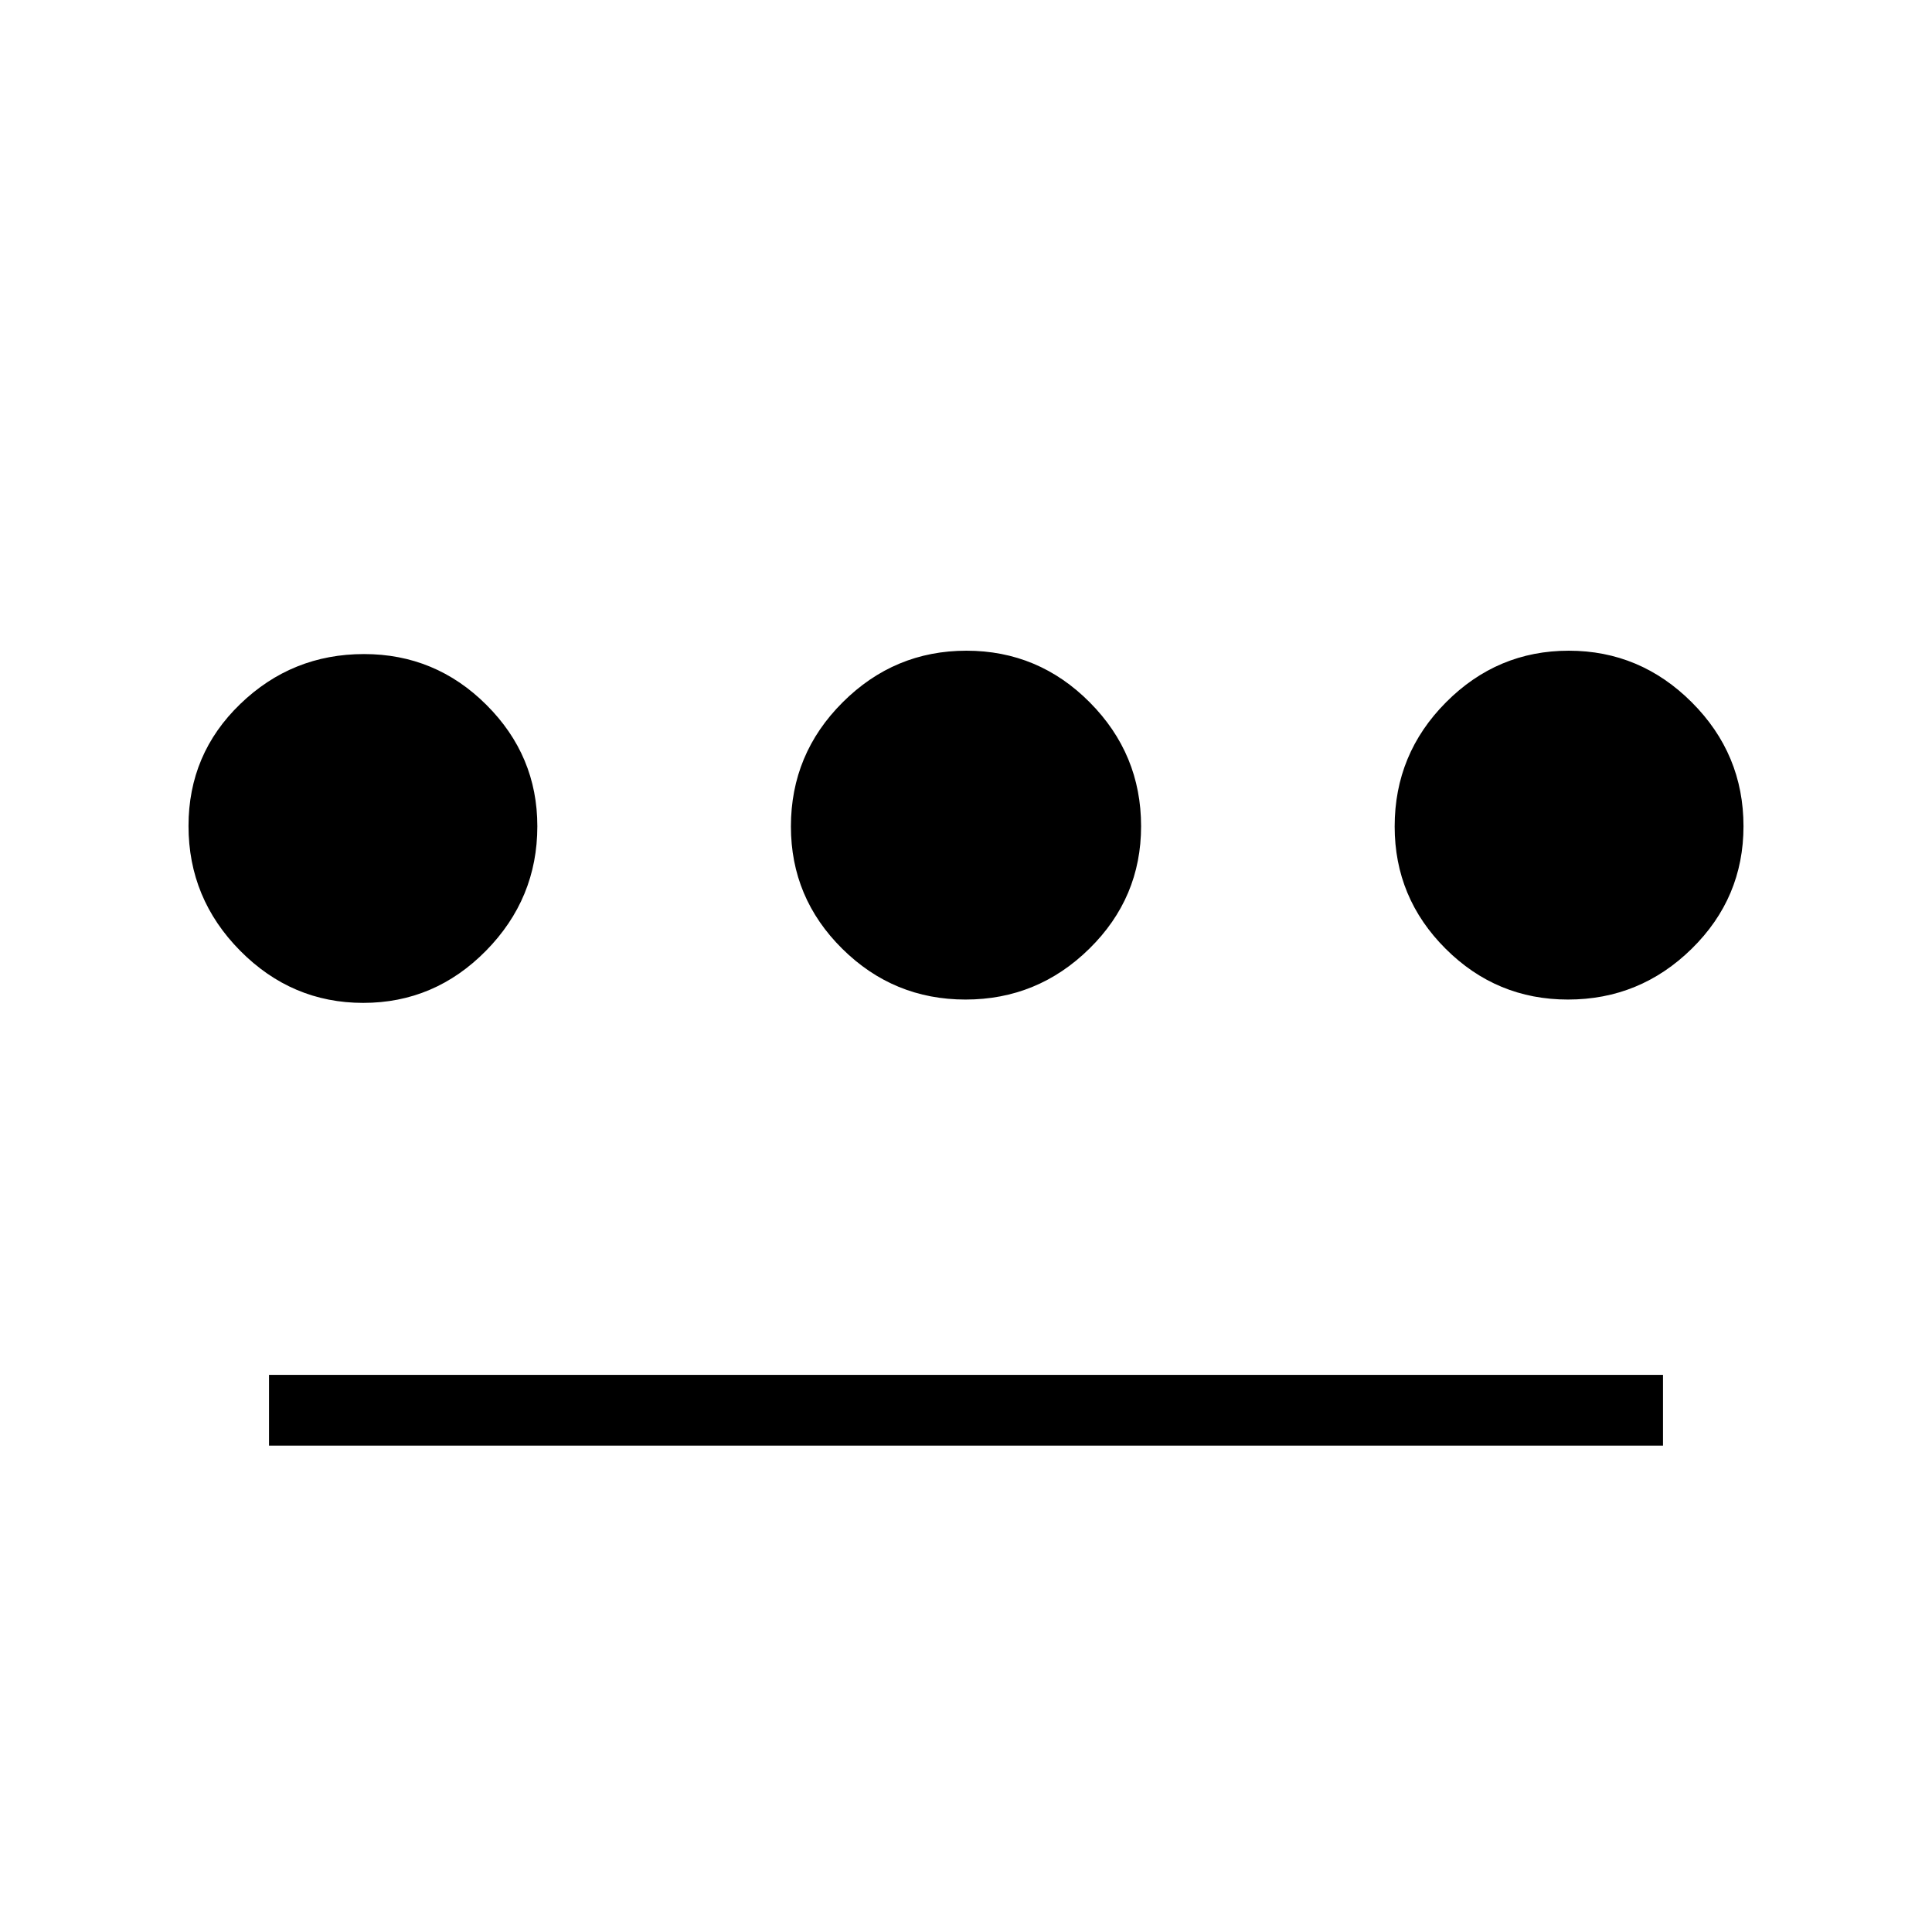 <svg xmlns="http://www.w3.org/2000/svg" height="40" viewBox="0 -960 960 960" width="40"><path d="M180.49-461.67q-35.49 0-61.16-25.92-25.66-25.92-25.66-62 0-35.8 25.71-60.6Q145.1-635 180.88-635q35.51 0 60.81 25.24Q267-584.53 267-549.43q0 35.93-25.51 61.85-25.51 25.91-61 25.91Zm-46.82 220v-35.16h692.66v35.16H133.67Zm346.11-221.66q-35.78 0-61.28-25.25T393-549.33q0-36.06 25.72-61.7 25.71-25.64 61.5-25.64 35.78 0 61.28 25.67t25.5 61.55q0 35.6-25.72 60.86-25.71 25.26-61.5 25.26Zm299.34 0q-35.51 0-60.81-25.25Q693-513.83 693-549.33q0-36.06 25.51-61.7t61-25.64q35.49 0 61.16 25.67 25.66 25.67 25.66 61.55 0 35.6-25.71 60.86-25.72 25.26-61.5 25.26Z"/></svg>